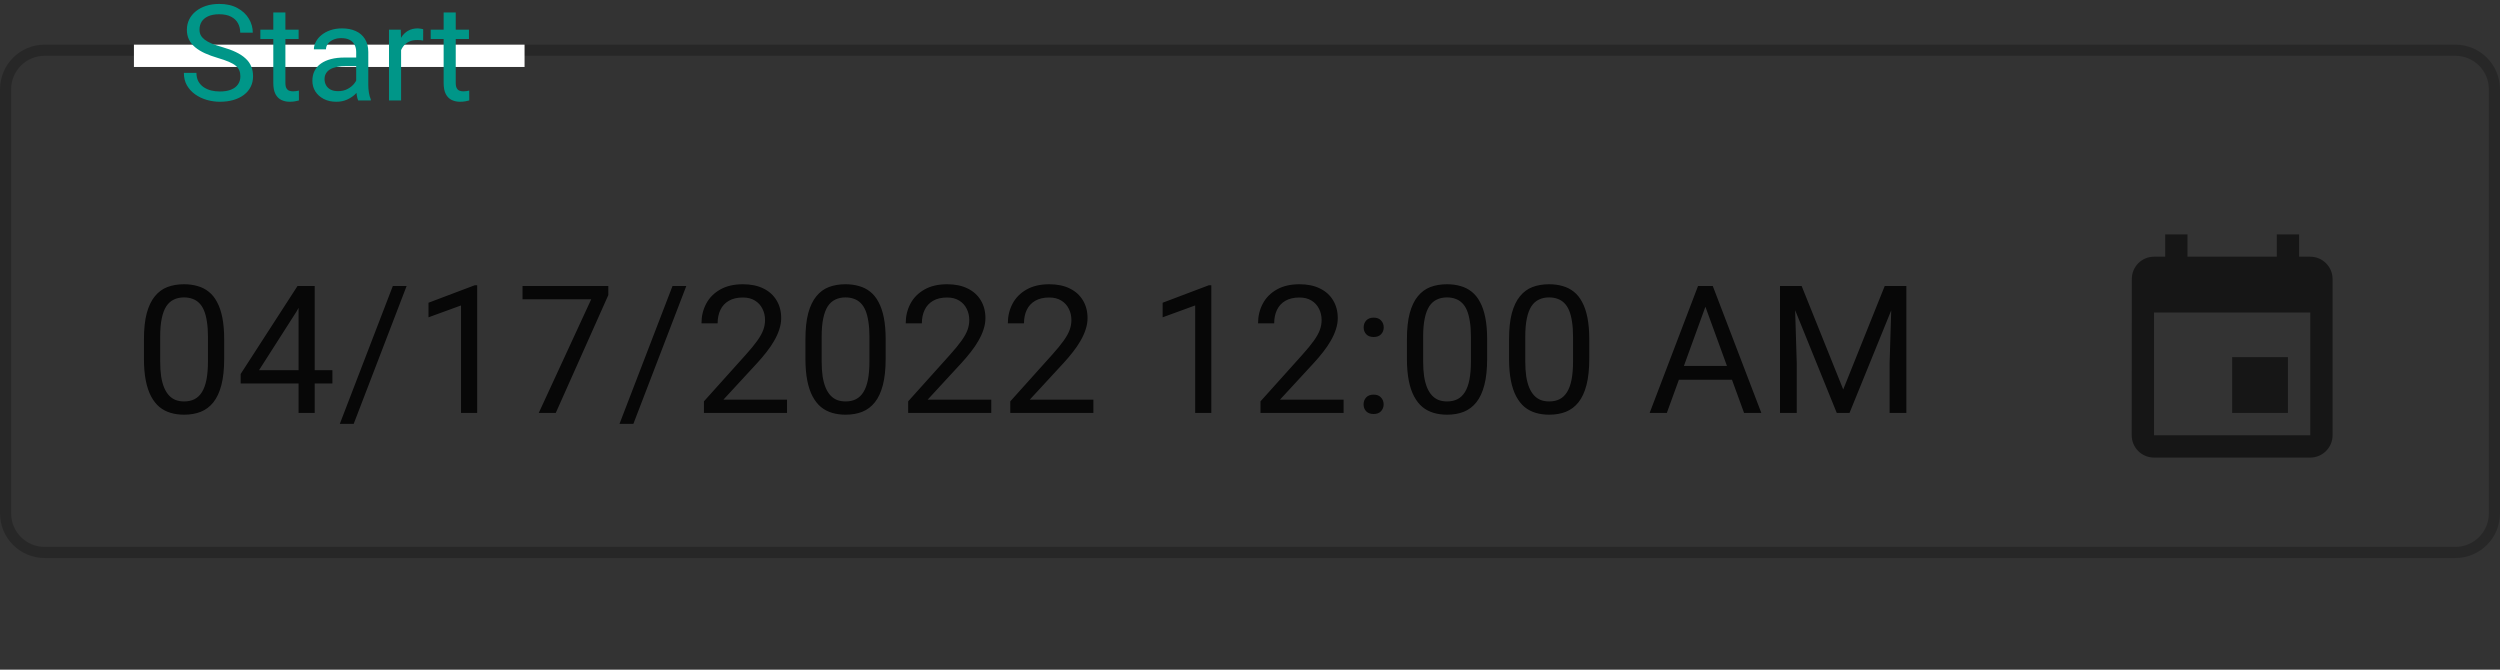 <svg width="224" height="60" viewBox="0 0 224 60" fill="none" xmlns="http://www.w3.org/2000/svg">
<rect x="0" y="0" width="224" height="60" fill="#333333" stroke="none"/>
<path d="M0.5 8C0.5 6.067 2.067 4.5 4 4.5H220C221.933 4.5 223.5 6.067 223.5 8V46C223.5 47.933 221.933 49.5 220 49.5H4C2.067 49.5 0.5 47.933 0.5 46V8Z" stroke="black" stroke-opacity="0.23"/>
<path d="M20.086 30.406V32.141C20.086 33.073 20.003 33.859 19.836 34.5C19.669 35.141 19.43 35.656 19.117 36.047C18.805 36.438 18.427 36.721 17.984 36.898C17.547 37.07 17.052 37.156 16.5 37.156C16.062 37.156 15.659 37.102 15.289 36.992C14.919 36.883 14.586 36.708 14.289 36.469C13.997 36.224 13.747 35.906 13.539 35.516C13.331 35.125 13.172 34.651 13.062 34.094C12.953 33.536 12.898 32.885 12.898 32.141V30.406C12.898 29.474 12.982 28.693 13.148 28.062C13.32 27.432 13.562 26.927 13.875 26.547C14.188 26.162 14.562 25.885 15 25.719C15.443 25.552 15.938 25.469 16.484 25.469C16.927 25.469 17.333 25.523 17.703 25.633C18.078 25.737 18.412 25.906 18.703 26.141C18.995 26.37 19.242 26.677 19.445 27.062C19.654 27.443 19.812 27.909 19.922 28.461C20.031 29.013 20.086 29.662 20.086 30.406ZM18.633 32.375V30.164C18.633 29.654 18.602 29.206 18.539 28.82C18.482 28.43 18.396 28.096 18.281 27.82C18.167 27.544 18.021 27.32 17.844 27.148C17.672 26.977 17.471 26.852 17.242 26.773C17.018 26.69 16.766 26.648 16.484 26.648C16.141 26.648 15.836 26.713 15.57 26.844C15.305 26.969 15.081 27.169 14.898 27.445C14.721 27.721 14.586 28.083 14.492 28.531C14.398 28.979 14.352 29.523 14.352 30.164V32.375C14.352 32.885 14.38 33.336 14.438 33.727C14.5 34.117 14.591 34.456 14.711 34.742C14.831 35.023 14.977 35.255 15.148 35.438C15.32 35.62 15.518 35.755 15.742 35.844C15.971 35.927 16.224 35.969 16.5 35.969C16.854 35.969 17.164 35.901 17.43 35.766C17.695 35.63 17.917 35.419 18.094 35.133C18.276 34.841 18.412 34.469 18.5 34.016C18.588 33.557 18.633 33.01 18.633 32.375ZM29.783 33.172V34.359H21.564V33.508L26.658 25.625H27.837L26.572 27.906L23.205 33.172H29.783ZM28.197 25.625V37H26.752V25.625H28.197ZM36.433 25.625L31.691 37.977H30.448L35.198 25.625H36.433ZM42.755 25.562V37H41.309V27.367L38.395 28.43V27.125L42.528 25.562H42.755ZM54.506 25.625V26.438L49.795 37H48.272L52.975 26.812H46.819V25.625H54.506ZM61.492 25.625L56.75 37.977H55.508L60.258 25.625H61.492ZM70.517 35.812V37H63.072V35.961L66.798 31.812C67.257 31.302 67.611 30.87 67.861 30.516C68.116 30.156 68.293 29.836 68.392 29.555C68.496 29.268 68.548 28.977 68.548 28.68C68.548 28.305 68.47 27.966 68.314 27.664C68.163 27.357 67.939 27.112 67.642 26.93C67.345 26.747 66.986 26.656 66.564 26.656C66.059 26.656 65.637 26.755 65.298 26.953C64.965 27.146 64.715 27.417 64.548 27.766C64.382 28.115 64.298 28.516 64.298 28.969H62.853C62.853 28.328 62.994 27.742 63.275 27.211C63.556 26.68 63.973 26.258 64.525 25.945C65.077 25.628 65.757 25.469 66.564 25.469C67.283 25.469 67.897 25.596 68.408 25.852C68.918 26.102 69.309 26.456 69.58 26.914C69.856 27.367 69.994 27.898 69.994 28.508C69.994 28.841 69.936 29.18 69.822 29.523C69.713 29.862 69.559 30.201 69.361 30.539C69.168 30.878 68.942 31.211 68.681 31.539C68.426 31.867 68.153 32.19 67.861 32.508L64.814 35.812H70.517ZM79.355 30.406V32.141C79.355 33.073 79.271 33.859 79.105 34.5C78.938 35.141 78.698 35.656 78.386 36.047C78.073 36.438 77.696 36.721 77.253 36.898C76.816 37.07 76.321 37.156 75.769 37.156C75.331 37.156 74.928 37.102 74.558 36.992C74.188 36.883 73.855 36.708 73.558 36.469C73.266 36.224 73.016 35.906 72.808 35.516C72.6 35.125 72.441 34.651 72.331 34.094C72.222 33.536 72.167 32.885 72.167 32.141V30.406C72.167 29.474 72.251 28.693 72.417 28.062C72.589 27.432 72.831 26.927 73.144 26.547C73.456 26.162 73.831 25.885 74.269 25.719C74.712 25.552 75.206 25.469 75.753 25.469C76.196 25.469 76.602 25.523 76.972 25.633C77.347 25.737 77.68 25.906 77.972 26.141C78.263 26.37 78.511 26.677 78.714 27.062C78.922 27.443 79.081 27.909 79.191 28.461C79.3 29.013 79.355 29.662 79.355 30.406ZM77.902 32.375V30.164C77.902 29.654 77.87 29.206 77.808 28.82C77.751 28.43 77.665 28.096 77.55 27.82C77.435 27.544 77.29 27.32 77.112 27.148C76.941 26.977 76.74 26.852 76.511 26.773C76.287 26.69 76.034 26.648 75.753 26.648C75.409 26.648 75.105 26.713 74.839 26.844C74.573 26.969 74.35 27.169 74.167 27.445C73.99 27.721 73.855 28.083 73.761 28.531C73.667 28.979 73.62 29.523 73.62 30.164V32.375C73.62 32.885 73.649 33.336 73.706 33.727C73.769 34.117 73.86 34.456 73.98 34.742C74.1 35.023 74.245 35.255 74.417 35.438C74.589 35.62 74.787 35.755 75.011 35.844C75.24 35.927 75.493 35.969 75.769 35.969C76.123 35.969 76.433 35.901 76.698 35.766C76.964 35.63 77.185 35.419 77.362 35.133C77.545 34.841 77.68 34.469 77.769 34.016C77.857 33.557 77.902 33.01 77.902 32.375ZM88.817 35.812V37H81.372V35.961L85.098 31.812C85.557 31.302 85.911 30.87 86.161 30.516C86.416 30.156 86.593 29.836 86.692 29.555C86.796 29.268 86.848 28.977 86.848 28.68C86.848 28.305 86.77 27.966 86.614 27.664C86.463 27.357 86.239 27.112 85.942 26.93C85.645 26.747 85.286 26.656 84.864 26.656C84.359 26.656 83.937 26.755 83.598 26.953C83.265 27.146 83.015 27.417 82.848 27.766C82.682 28.115 82.598 28.516 82.598 28.969H81.153C81.153 28.328 81.294 27.742 81.575 27.211C81.856 26.68 82.273 26.258 82.825 25.945C83.377 25.628 84.057 25.469 84.864 25.469C85.583 25.469 86.197 25.596 86.708 25.852C87.218 26.102 87.609 26.456 87.88 26.914C88.156 27.367 88.294 27.898 88.294 28.508C88.294 28.841 88.237 29.18 88.122 29.523C88.013 29.862 87.859 30.201 87.661 30.539C87.468 30.878 87.242 31.211 86.981 31.539C86.726 31.867 86.453 32.19 86.161 32.508L83.114 35.812H88.817ZM97.967 35.812V37H90.522V35.961L94.248 31.812C94.707 31.302 95.061 30.87 95.311 30.516C95.566 30.156 95.743 29.836 95.842 29.555C95.946 29.268 95.998 28.977 95.998 28.68C95.998 28.305 95.92 27.966 95.764 27.664C95.613 27.357 95.389 27.112 95.092 26.93C94.795 26.747 94.436 26.656 94.014 26.656C93.509 26.656 93.087 26.755 92.748 26.953C92.415 27.146 92.165 27.417 91.998 27.766C91.832 28.115 91.748 28.516 91.748 28.969H90.303C90.303 28.328 90.444 27.742 90.725 27.211C91.006 26.68 91.423 26.258 91.975 25.945C92.527 25.628 93.207 25.469 94.014 25.469C94.733 25.469 95.347 25.596 95.858 25.852C96.368 26.102 96.759 26.456 97.03 26.914C97.306 27.367 97.444 27.898 97.444 28.508C97.444 28.841 97.386 29.18 97.272 29.523C97.162 29.862 97.009 30.201 96.811 30.539C96.618 30.878 96.392 31.211 96.131 31.539C95.876 31.867 95.603 32.19 95.311 32.508L92.264 35.812H97.967ZM108.533 25.562V37H107.088V27.367L104.173 28.43V27.125L108.306 25.562H108.533ZM120.386 35.812V37H112.941V35.961L116.667 31.812C117.126 31.302 117.48 30.87 117.73 30.516C117.985 30.156 118.162 29.836 118.261 29.555C118.365 29.268 118.417 28.977 118.417 28.68C118.417 28.305 118.339 27.966 118.183 27.664C118.032 27.357 117.808 27.112 117.511 26.93C117.214 26.747 116.855 26.656 116.433 26.656C115.928 26.656 115.506 26.755 115.167 26.953C114.834 27.146 114.584 27.417 114.417 27.766C114.251 28.115 114.167 28.516 114.167 28.969H112.722C112.722 28.328 112.863 27.742 113.144 27.211C113.425 26.68 113.842 26.258 114.394 25.945C114.946 25.628 115.626 25.469 116.433 25.469C117.152 25.469 117.766 25.596 118.277 25.852C118.787 26.102 119.178 26.456 119.448 26.914C119.724 27.367 119.863 27.898 119.863 28.508C119.863 28.841 119.805 29.18 119.691 29.523C119.581 29.862 119.428 30.201 119.23 30.539C119.037 30.878 118.81 31.211 118.55 31.539C118.295 31.867 118.021 32.19 117.73 32.508L114.683 35.812H120.386ZM122.177 36.234C122.177 35.99 122.252 35.784 122.403 35.617C122.559 35.445 122.783 35.359 123.075 35.359C123.367 35.359 123.588 35.445 123.739 35.617C123.895 35.784 123.973 35.99 123.973 36.234C123.973 36.474 123.895 36.677 123.739 36.844C123.588 37.01 123.367 37.094 123.075 37.094C122.783 37.094 122.559 37.01 122.403 36.844C122.252 36.677 122.177 36.474 122.177 36.234ZM122.184 29.336C122.184 29.091 122.26 28.885 122.411 28.719C122.567 28.547 122.791 28.461 123.083 28.461C123.374 28.461 123.596 28.547 123.747 28.719C123.903 28.885 123.981 29.091 123.981 29.336C123.981 29.576 123.903 29.779 123.747 29.945C123.596 30.112 123.374 30.195 123.083 30.195C122.791 30.195 122.567 30.112 122.411 29.945C122.26 29.779 122.184 29.576 122.184 29.336ZM133.248 30.406V32.141C133.248 33.073 133.165 33.859 132.998 34.5C132.832 35.141 132.592 35.656 132.28 36.047C131.967 36.438 131.59 36.721 131.147 36.898C130.709 37.07 130.215 37.156 129.662 37.156C129.225 37.156 128.821 37.102 128.452 36.992C128.082 36.883 127.748 36.708 127.452 36.469C127.16 36.224 126.91 35.906 126.702 35.516C126.493 35.125 126.334 34.651 126.225 34.094C126.116 33.536 126.061 32.885 126.061 32.141V30.406C126.061 29.474 126.144 28.693 126.311 28.062C126.483 27.432 126.725 26.927 127.037 26.547C127.35 26.162 127.725 25.885 128.162 25.719C128.605 25.552 129.1 25.469 129.647 25.469C130.09 25.469 130.496 25.523 130.866 25.633C131.241 25.737 131.574 25.906 131.866 26.141C132.157 26.37 132.405 26.677 132.608 27.062C132.816 27.443 132.975 27.909 133.084 28.461C133.194 29.013 133.248 29.662 133.248 30.406ZM131.795 32.375V30.164C131.795 29.654 131.764 29.206 131.702 28.82C131.644 28.43 131.558 28.096 131.444 27.82C131.329 27.544 131.183 27.32 131.006 27.148C130.834 26.977 130.634 26.852 130.405 26.773C130.181 26.69 129.928 26.648 129.647 26.648C129.303 26.648 128.998 26.713 128.733 26.844C128.467 26.969 128.243 27.169 128.061 27.445C127.884 27.721 127.748 28.083 127.655 28.531C127.561 28.979 127.514 29.523 127.514 30.164V32.375C127.514 32.885 127.543 33.336 127.6 33.727C127.662 34.117 127.754 34.456 127.873 34.742C127.993 35.023 128.139 35.255 128.311 35.438C128.483 35.62 128.681 35.755 128.905 35.844C129.134 35.927 129.386 35.969 129.662 35.969C130.017 35.969 130.327 35.901 130.592 35.766C130.858 35.63 131.079 35.419 131.256 35.133C131.439 34.841 131.574 34.469 131.662 34.016C131.751 33.557 131.795 33.01 131.795 32.375ZM142.398 30.406V32.141C142.398 33.073 142.315 33.859 142.148 34.5C141.982 35.141 141.742 35.656 141.43 36.047C141.117 36.438 140.74 36.721 140.297 36.898C139.859 37.07 139.365 37.156 138.812 37.156C138.375 37.156 137.971 37.102 137.602 36.992C137.232 36.883 136.898 36.708 136.602 36.469C136.31 36.224 136.06 35.906 135.852 35.516C135.643 35.125 135.484 34.651 135.375 34.094C135.266 33.536 135.211 32.885 135.211 32.141V30.406C135.211 29.474 135.294 28.693 135.461 28.062C135.633 27.432 135.875 26.927 136.188 26.547C136.5 26.162 136.875 25.885 137.312 25.719C137.755 25.552 138.25 25.469 138.797 25.469C139.24 25.469 139.646 25.523 140.016 25.633C140.391 25.737 140.724 25.906 141.016 26.141C141.307 26.37 141.555 26.677 141.758 27.062C141.966 27.443 142.125 27.909 142.234 28.461C142.344 29.013 142.398 29.662 142.398 30.406ZM140.945 32.375V30.164C140.945 29.654 140.914 29.206 140.852 28.82C140.794 28.43 140.708 28.096 140.594 27.82C140.479 27.544 140.333 27.32 140.156 27.148C139.984 26.977 139.784 26.852 139.555 26.773C139.331 26.69 139.078 26.648 138.797 26.648C138.453 26.648 138.148 26.713 137.883 26.844C137.617 26.969 137.393 27.169 137.211 27.445C137.034 27.721 136.898 28.083 136.805 28.531C136.711 28.979 136.664 29.523 136.664 30.164V32.375C136.664 32.885 136.693 33.336 136.75 33.727C136.812 34.117 136.904 34.456 137.023 34.742C137.143 35.023 137.289 35.255 137.461 35.438C137.633 35.62 137.831 35.755 138.055 35.844C138.284 35.927 138.536 35.969 138.812 35.969C139.167 35.969 139.477 35.901 139.742 35.766C140.008 35.63 140.229 35.419 140.406 35.133C140.589 34.841 140.724 34.469 140.812 34.016C140.901 33.557 140.945 33.01 140.945 32.375ZM153.113 26.633L149.347 37H147.808L152.144 25.625H153.136L153.113 26.633ZM156.269 37L152.495 26.633L152.472 25.625H153.464L157.816 37H156.269ZM156.073 32.789V34.023H149.683V32.789H156.073ZM159.966 25.625H161.427L165.153 34.898L168.872 25.625H170.341L165.716 37H164.575L159.966 25.625ZM159.489 25.625H160.778L160.989 32.562V37H159.489V25.625ZM169.52 25.625H170.809V37H169.309V32.562L169.52 25.625Z" fill="black" fill-opacity="0.87"/>
<path d="M205 32H200V37H205V32ZM204 21V23H196V21H194V23H193C191.89 23 191.01 23.9 191.01 25L191 39C191 40.1 191.89 41 193 41H207C208.1 41 209 40.1 209 39V25C209 23.9 208.1 23 207 23H206V21H204ZM207 39H193V28H207V39Z" fill="black" fill-opacity="0.56"/>
<rect width="35" height="2" transform="translate(12 4)" fill="white"/>
<path d="M21.537 6.844C21.537 6.645 21.506 6.469 21.443 6.316C21.385 6.16 21.279 6.02 21.127 5.895C20.979 5.77 20.771 5.65 20.506 5.537C20.244 5.424 19.912 5.309 19.51 5.191C19.088 5.066 18.707 4.928 18.367 4.775C18.027 4.619 17.736 4.441 17.494 4.242C17.252 4.043 17.066 3.814 16.938 3.557C16.809 3.299 16.744 3.004 16.744 2.672C16.744 2.34 16.812 2.033 16.949 1.752C17.086 1.471 17.281 1.227 17.535 1.02C17.793 0.809 18.1 0.645 18.455 0.527C18.811 0.41 19.207 0.352 19.645 0.352C20.285 0.352 20.828 0.475 21.273 0.721C21.723 0.963 22.064 1.281 22.299 1.676C22.533 2.066 22.65 2.484 22.65 2.93H21.525C21.525 2.609 21.457 2.326 21.32 2.08C21.184 1.83 20.977 1.635 20.699 1.494C20.422 1.35 20.07 1.277 19.645 1.277C19.242 1.277 18.91 1.338 18.648 1.459C18.387 1.58 18.191 1.744 18.062 1.951C17.938 2.158 17.875 2.395 17.875 2.66C17.875 2.84 17.912 3.004 17.986 3.152C18.064 3.297 18.184 3.432 18.344 3.557C18.508 3.682 18.715 3.797 18.965 3.902C19.219 4.008 19.521 4.109 19.873 4.207C20.357 4.344 20.775 4.496 21.127 4.664C21.479 4.832 21.768 5.021 21.994 5.232C22.225 5.439 22.395 5.676 22.504 5.941C22.617 6.203 22.674 6.5 22.674 6.832C22.674 7.18 22.604 7.494 22.463 7.775C22.322 8.057 22.121 8.297 21.859 8.496C21.598 8.695 21.283 8.85 20.916 8.959C20.553 9.064 20.146 9.117 19.697 9.117C19.303 9.117 18.914 9.062 18.531 8.953C18.152 8.844 17.807 8.68 17.494 8.461C17.186 8.242 16.938 7.973 16.75 7.652C16.566 7.328 16.475 6.953 16.475 6.527H17.6C17.6 6.82 17.656 7.072 17.77 7.283C17.883 7.49 18.037 7.662 18.232 7.799C18.432 7.936 18.656 8.037 18.906 8.104C19.16 8.166 19.424 8.197 19.697 8.197C20.092 8.197 20.426 8.143 20.699 8.033C20.973 7.924 21.18 7.768 21.32 7.564C21.465 7.361 21.537 7.121 21.537 6.844ZM26.756 2.66V3.492H23.328V2.66H26.756ZM24.488 1.119H25.572V7.43C25.572 7.645 25.605 7.807 25.672 7.916C25.738 8.025 25.824 8.098 25.929 8.133C26.035 8.168 26.148 8.186 26.269 8.186C26.359 8.186 26.453 8.178 26.55 8.162C26.652 8.143 26.728 8.127 26.779 8.115L26.785 9C26.699 9.027 26.585 9.053 26.445 9.076C26.308 9.104 26.142 9.117 25.947 9.117C25.681 9.117 25.437 9.064 25.215 8.959C24.992 8.854 24.814 8.678 24.681 8.432C24.552 8.182 24.488 7.846 24.488 7.424V1.119ZM31.915 7.916V4.652C31.915 4.402 31.864 4.186 31.763 4.002C31.665 3.814 31.517 3.67 31.318 3.568C31.118 3.467 30.872 3.416 30.579 3.416C30.306 3.416 30.066 3.463 29.859 3.557C29.655 3.65 29.495 3.773 29.378 3.926C29.265 4.078 29.208 4.242 29.208 4.418H28.124C28.124 4.191 28.183 3.967 28.3 3.744C28.417 3.521 28.585 3.32 28.804 3.141C29.027 2.957 29.292 2.812 29.601 2.707C29.913 2.598 30.261 2.543 30.644 2.543C31.105 2.543 31.511 2.621 31.863 2.777C32.218 2.934 32.495 3.17 32.694 3.486C32.898 3.799 32.999 4.191 32.999 4.664V7.617C32.999 7.828 33.017 8.053 33.052 8.291C33.091 8.529 33.148 8.734 33.222 8.906V9H32.091C32.036 8.875 31.993 8.709 31.962 8.502C31.931 8.291 31.915 8.096 31.915 7.916ZM32.103 5.156L32.114 5.918H31.019C30.71 5.918 30.435 5.943 30.193 5.994C29.95 6.041 29.747 6.113 29.583 6.211C29.419 6.309 29.294 6.432 29.208 6.58C29.122 6.725 29.079 6.895 29.079 7.09C29.079 7.289 29.124 7.471 29.214 7.635C29.304 7.799 29.439 7.93 29.618 8.027C29.802 8.121 30.027 8.168 30.292 8.168C30.624 8.168 30.917 8.098 31.171 7.957C31.425 7.816 31.626 7.645 31.775 7.441C31.927 7.238 32.009 7.041 32.021 6.85L32.484 7.371C32.456 7.535 32.382 7.717 32.261 7.916C32.14 8.115 31.978 8.307 31.775 8.49C31.575 8.67 31.337 8.82 31.06 8.941C30.786 9.059 30.478 9.117 30.134 9.117C29.704 9.117 29.327 9.033 29.003 8.865C28.683 8.697 28.433 8.473 28.253 8.191C28.077 7.906 27.989 7.588 27.989 7.236C27.989 6.896 28.056 6.598 28.189 6.34C28.322 6.078 28.513 5.861 28.763 5.689C29.013 5.514 29.314 5.381 29.665 5.291C30.017 5.201 30.409 5.156 30.843 5.156H32.103ZM35.938 3.656V9H34.854V2.66H35.909L35.938 3.656ZM37.919 2.625L37.913 3.633C37.823 3.613 37.737 3.602 37.655 3.598C37.577 3.59 37.487 3.586 37.386 3.586C37.136 3.586 36.915 3.625 36.723 3.703C36.532 3.781 36.37 3.891 36.237 4.031C36.104 4.172 35.999 4.34 35.921 4.535C35.846 4.727 35.798 4.938 35.774 5.168L35.469 5.344C35.469 4.961 35.507 4.602 35.581 4.266C35.659 3.93 35.778 3.633 35.938 3.375C36.098 3.113 36.302 2.91 36.548 2.766C36.798 2.617 37.094 2.543 37.438 2.543C37.516 2.543 37.606 2.553 37.708 2.572C37.809 2.588 37.88 2.605 37.919 2.625ZM42.018 2.66V3.492H38.59V2.66H42.018ZM39.75 1.119H40.834V7.43C40.834 7.645 40.868 7.807 40.934 7.916C41 8.025 41.086 8.098 41.192 8.133C41.297 8.168 41.41 8.186 41.532 8.186C41.621 8.186 41.715 8.178 41.813 8.162C41.914 8.143 41.991 8.127 42.041 8.115L42.047 9C41.961 9.027 41.848 9.053 41.707 9.076C41.571 9.104 41.405 9.117 41.209 9.117C40.944 9.117 40.7 9.064 40.477 8.959C40.254 8.854 40.077 8.678 39.944 8.432C39.815 8.182 39.75 7.846 39.75 7.424V1.119Z" fill="#009688"/>
</svg>
